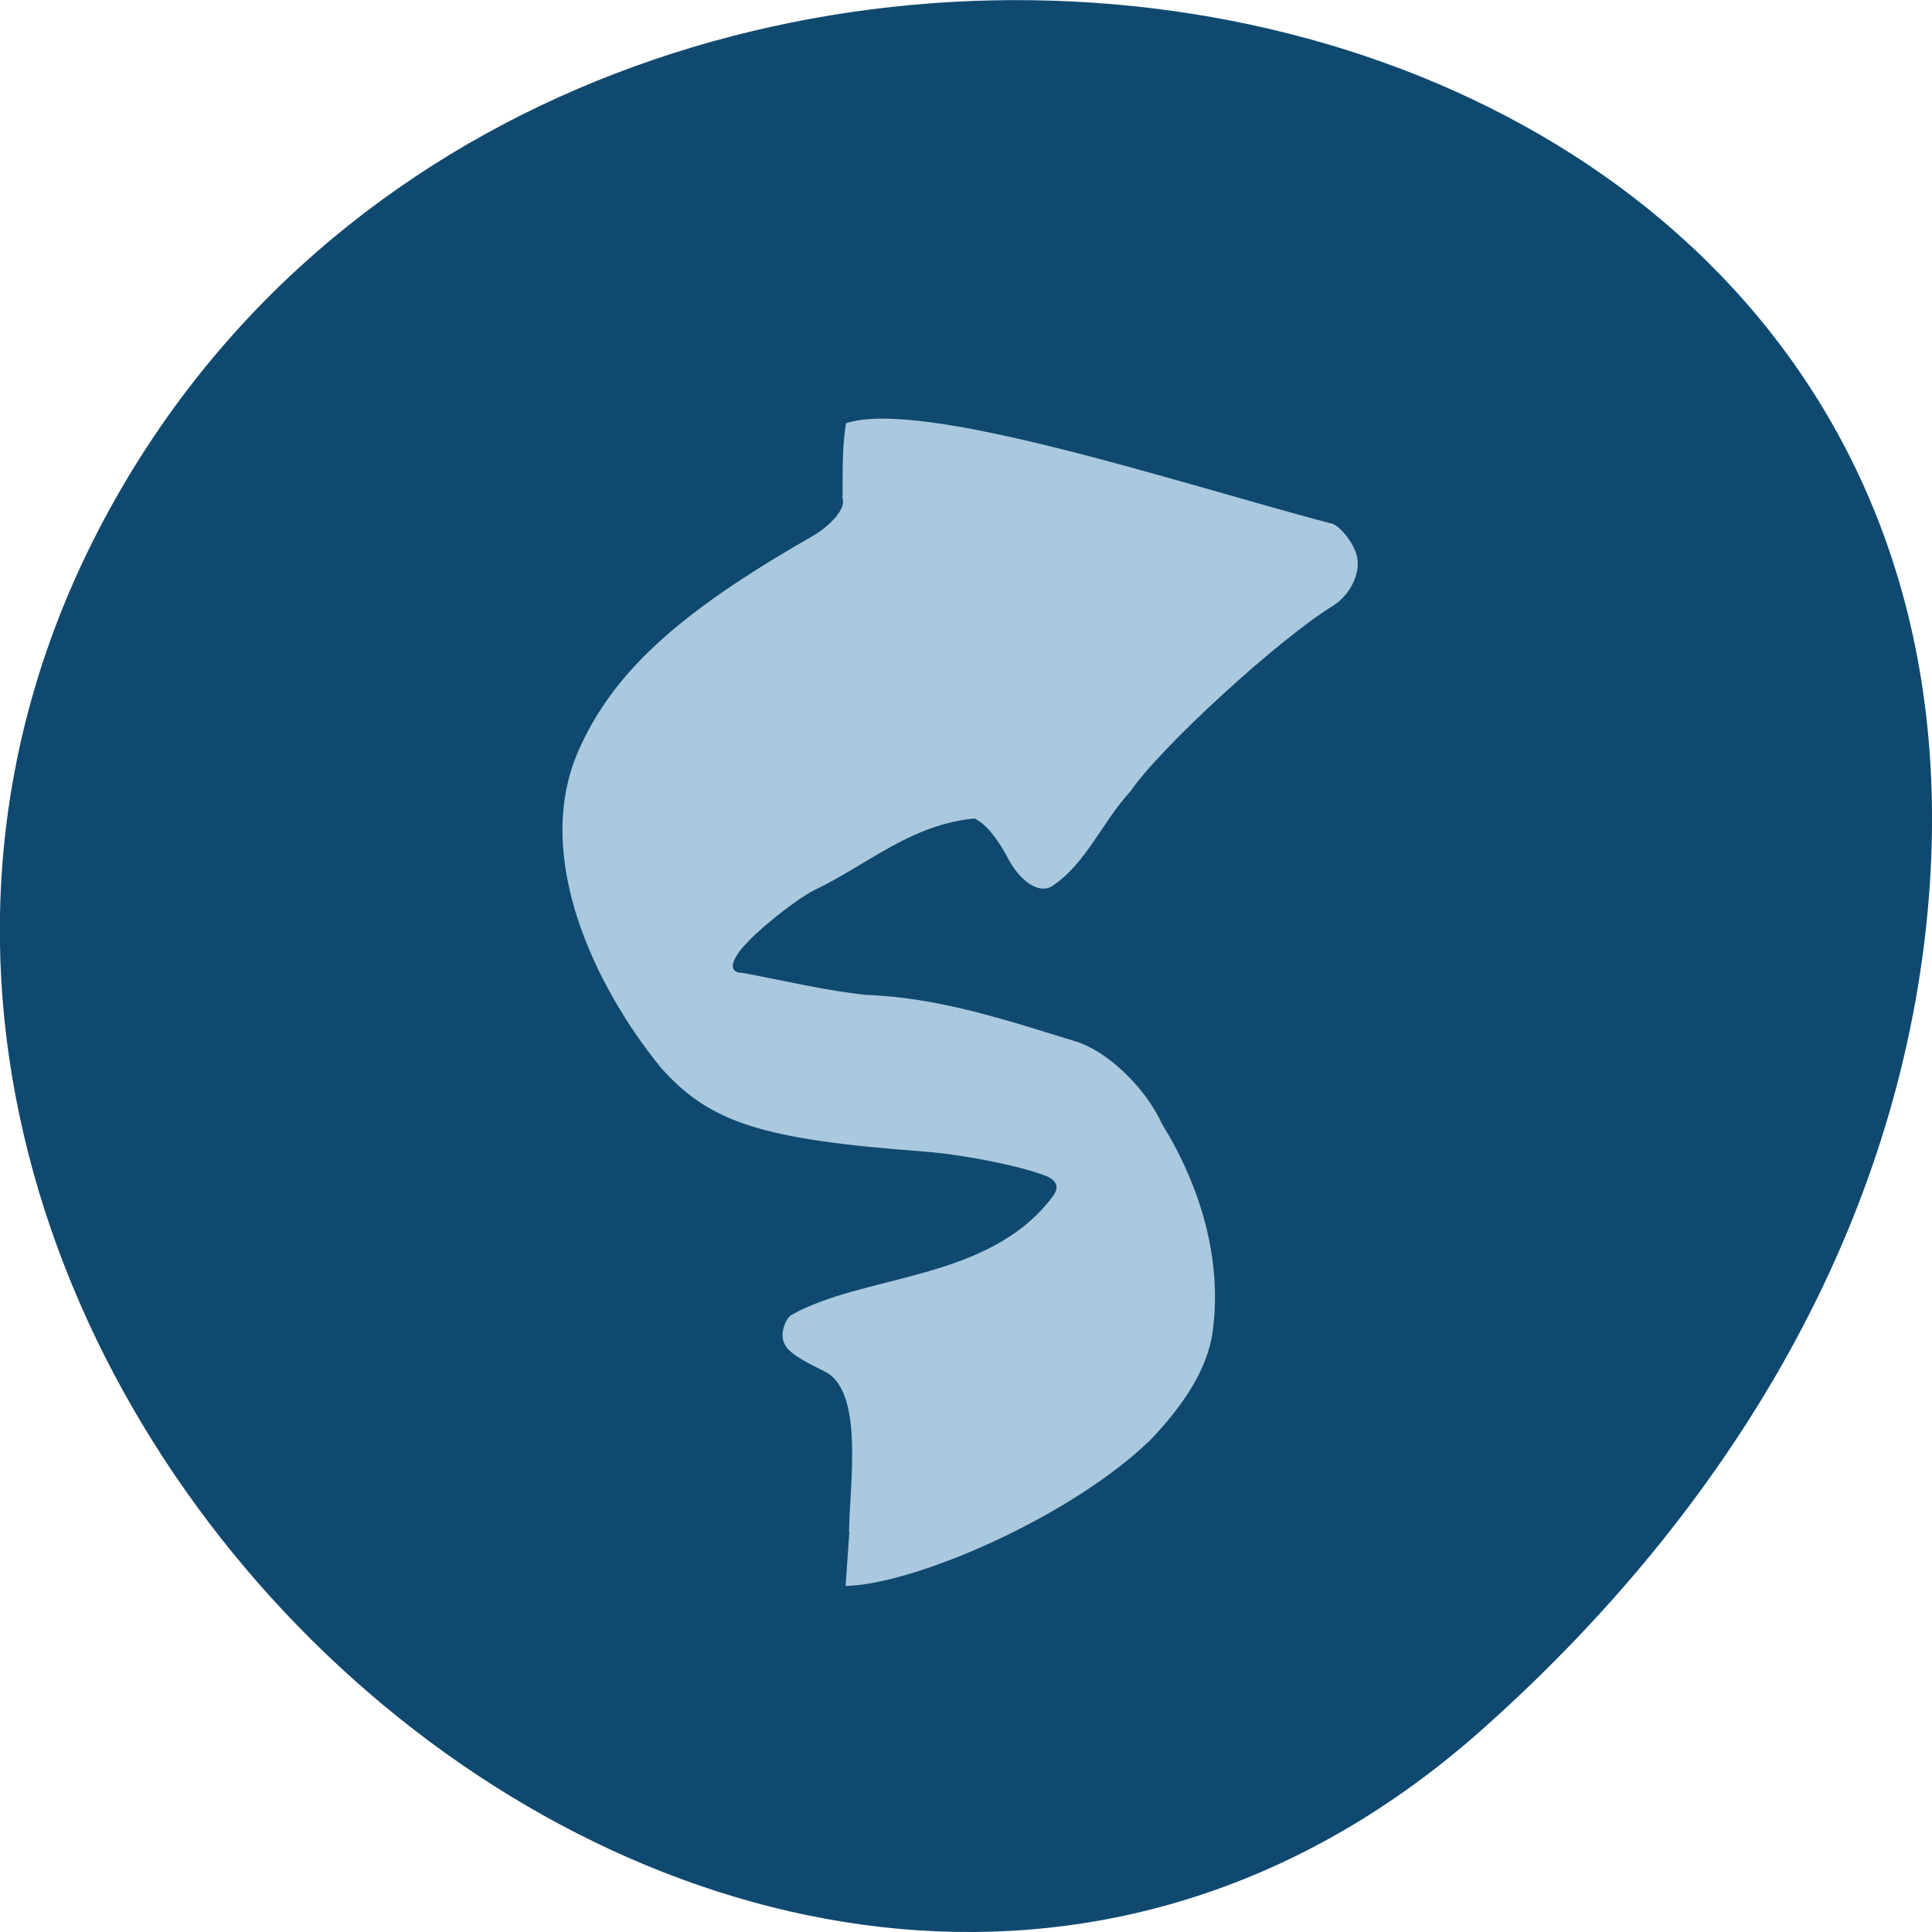 <svg xmlns="http://www.w3.org/2000/svg" viewBox="0 0 22 22"><path d="m 16.863 19.707 c -8.188 7.258 -20.781 -4.191 -15.688 -13.773 c 5.148 -9.688 22.19 -7.105 20.738 4.793 c -0.434 3.539 -2.383 6.613 -5.05 8.98" fill="#10496f"/><path d="m 9.668 17.441 c 0.008 -0.551 0.172 -1.602 -0.277 -1.824 c -0.387 -0.188 -0.48 -0.27 -0.48 -0.418 c 0 -0.074 0.039 -0.176 0.09 -0.219 c 0.84 -0.48 2.266 -0.383 2.992 -1.363 c 0.074 -0.102 0.039 -0.184 -0.102 -0.234 c -0.301 -0.113 -0.941 -0.238 -1.367 -0.27 c -1.84 -0.137 -2.438 -0.324 -3 -0.957 c -0.75 -0.922 -1.461 -2.402 -0.941 -3.598 c 0.391 -0.895 1.137 -1.578 2.656 -2.445 c 0.219 -0.125 0.398 -0.324 0.355 -0.438 c 0.004 -0.301 -0.008 -0.543 0.039 -0.855 c 0.863 -0.289 3.77 0.676 5.508 1.137 c 0.098 0 0.281 0.227 0.313 0.387 c 0.039 0.191 -0.082 0.434 -0.277 0.555 c -0.625 0.387 -1.957 1.605 -2.305 2.113 c -0.32 0.344 -0.508 0.832 -0.898 1.082 c -0.141 0.086 -0.355 -0.055 -0.492 -0.313 c -0.125 -0.238 -0.254 -0.395 -0.383 -0.461 c -0.73 0.07 -1.203 0.516 -1.82 0.813 c -0.176 0.086 -0.559 0.379 -0.766 0.594 c -0.203 0.211 -0.223 0.352 -0.055 0.352 c 0.469 0.086 0.945 0.203 1.406 0.25 c 0.848 0.031 1.637 0.301 2.375 0.527 c 0.363 0.105 0.805 0.527 0.992 0.941 c 0.426 0.688 0.699 1.539 0.574 2.395 c -0.063 0.383 -0.293 0.773 -0.707 1.207 c -0.914 0.883 -2.699 1.648 -3.469 1.66 c 0.016 -0.207 0.027 -0.41 0.043 -0.617" fill="#aac9de"/></svg>